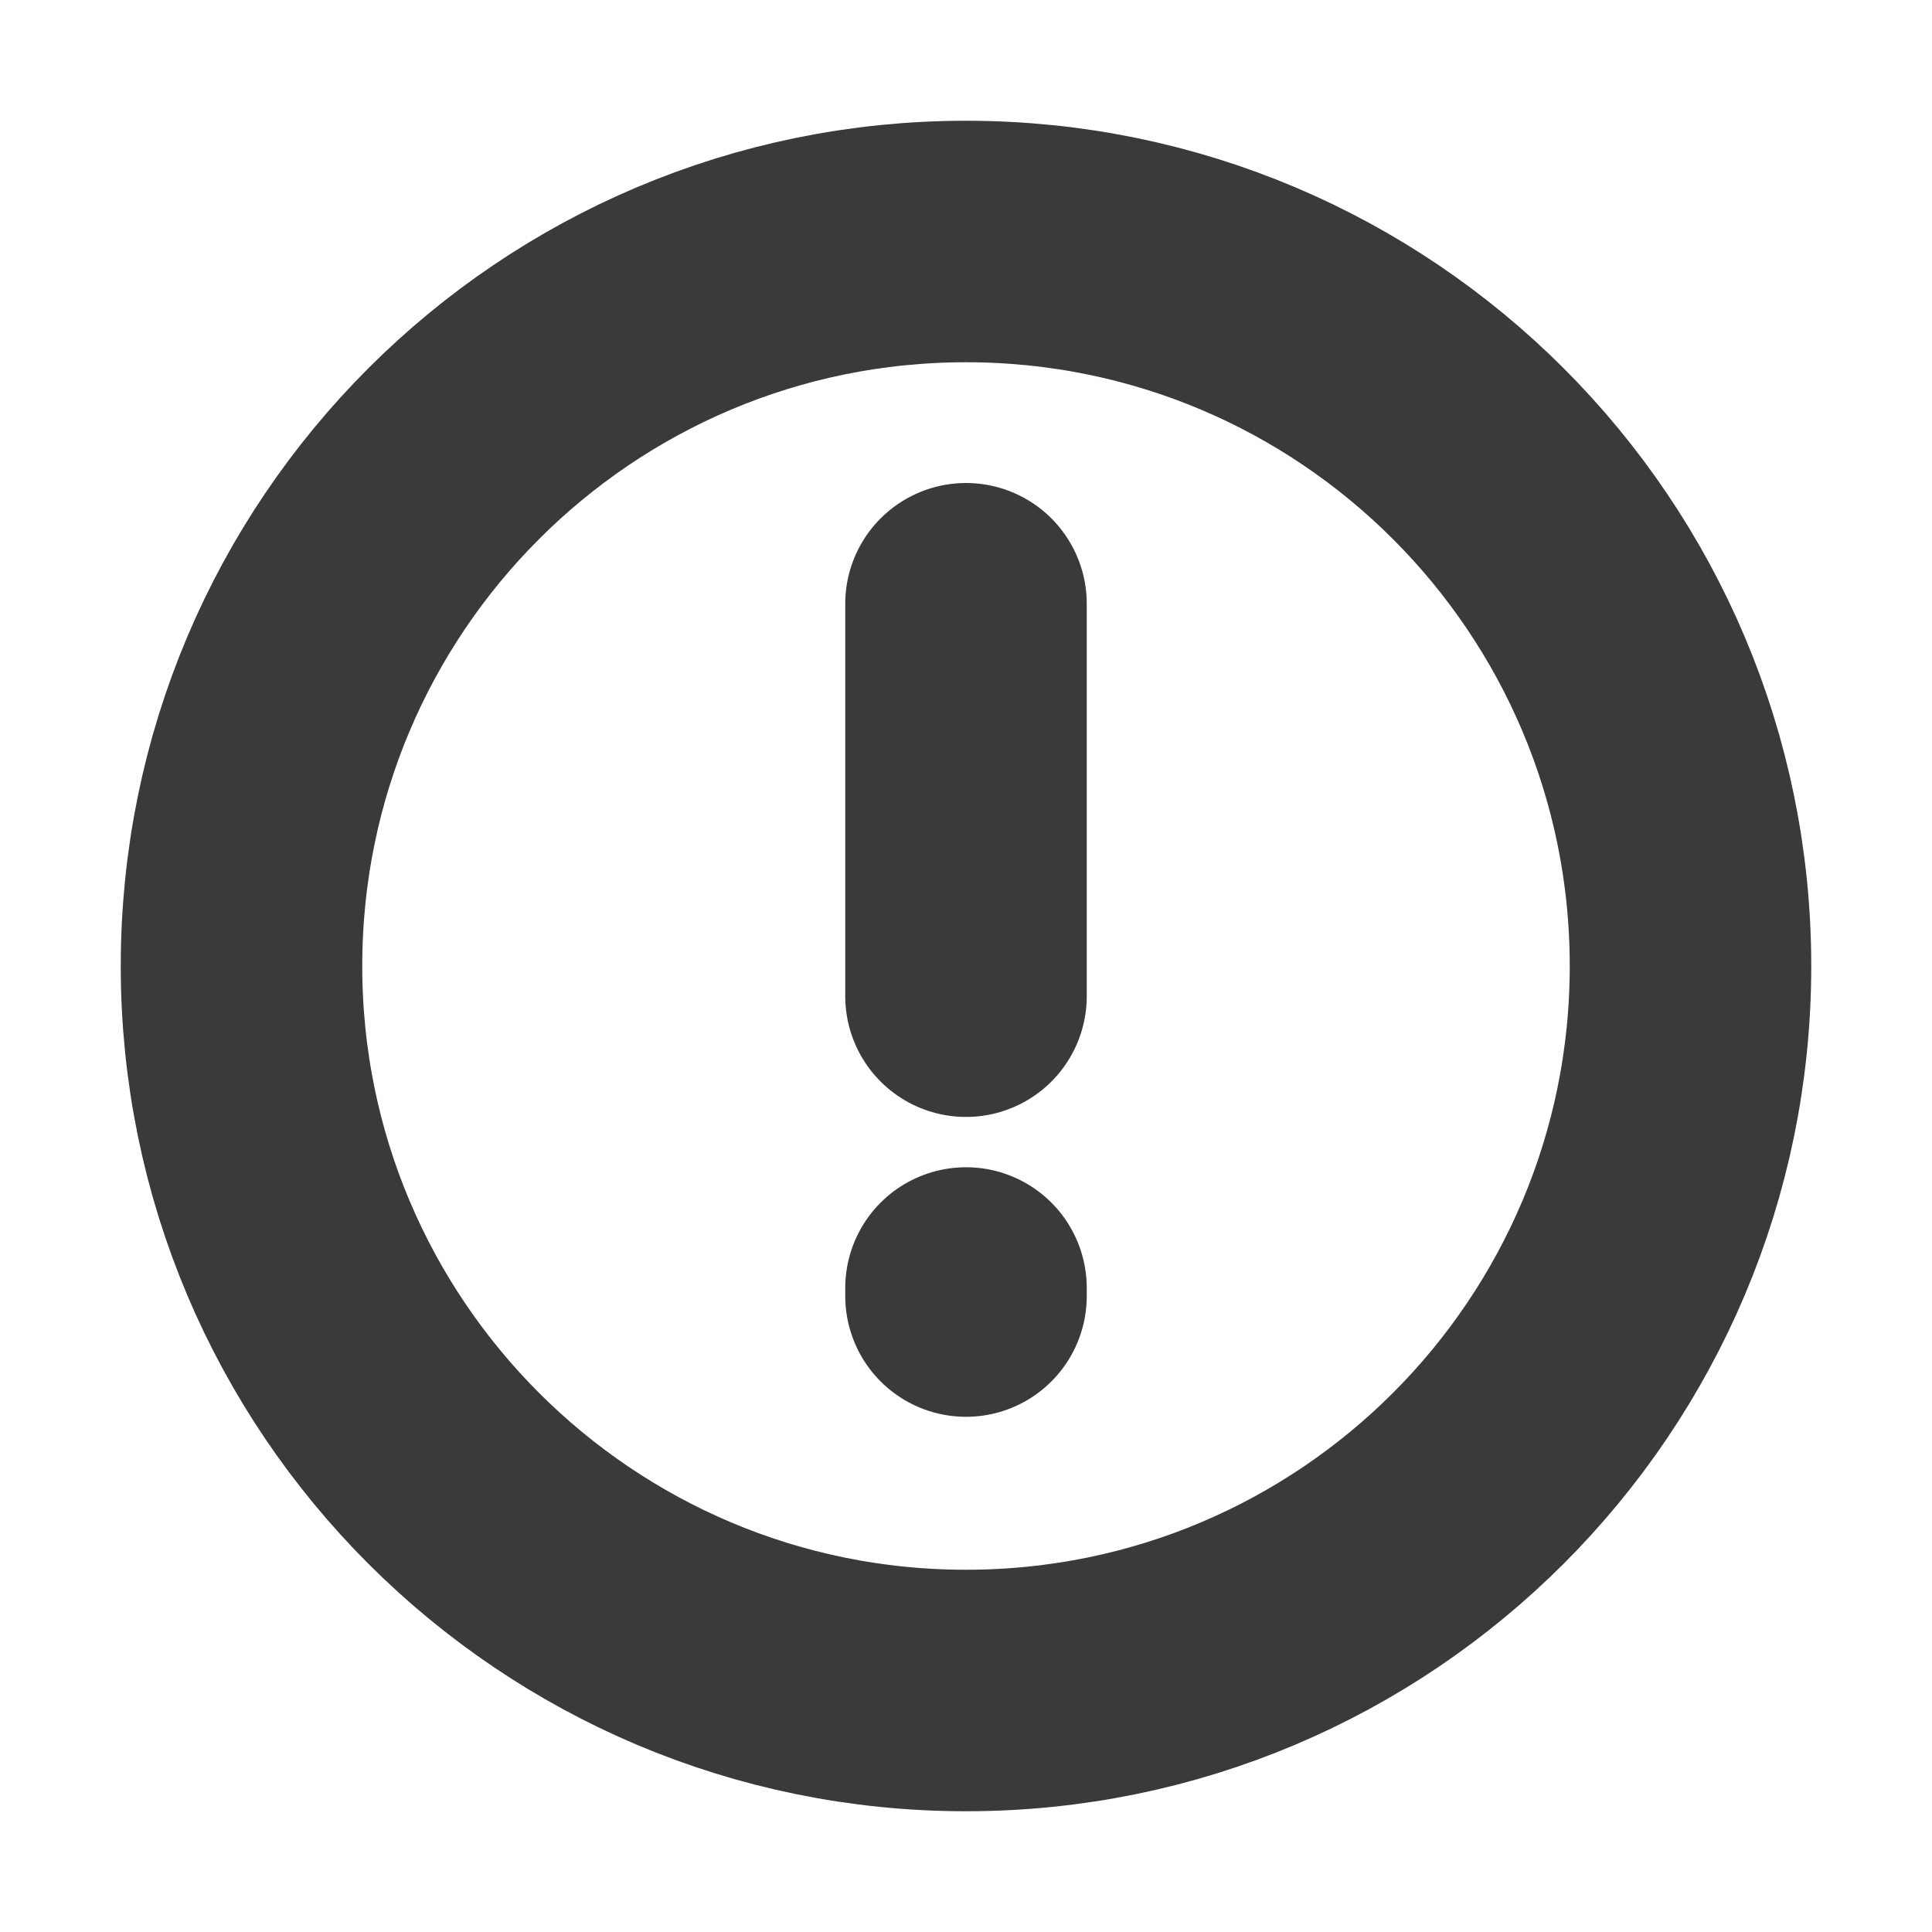 <svg width="24" height="24" viewBox="0 0 24 24" fill="none" xmlns="http://www.w3.org/2000/svg">
<path d="M12 21C16.971 21 21 16.971 21 12C21 7.029 16.971 3 12 3C7.029 3 3 7.029 3 12C3 16.971 7.029 21 12 21Z" stroke="#3A3A3A" stroke-width="3" stroke-linecap="round" stroke-linejoin="round"/>
<path d="M12 12.375V7.5" stroke="#3A3A3A" stroke-width="3" stroke-linecap="round" stroke-linejoin="round"/>
<path d="M12 16.1V16" stroke="#3A3A3A" stroke-width="3" stroke-linecap="round" stroke-linejoin="round"/>
</svg>
